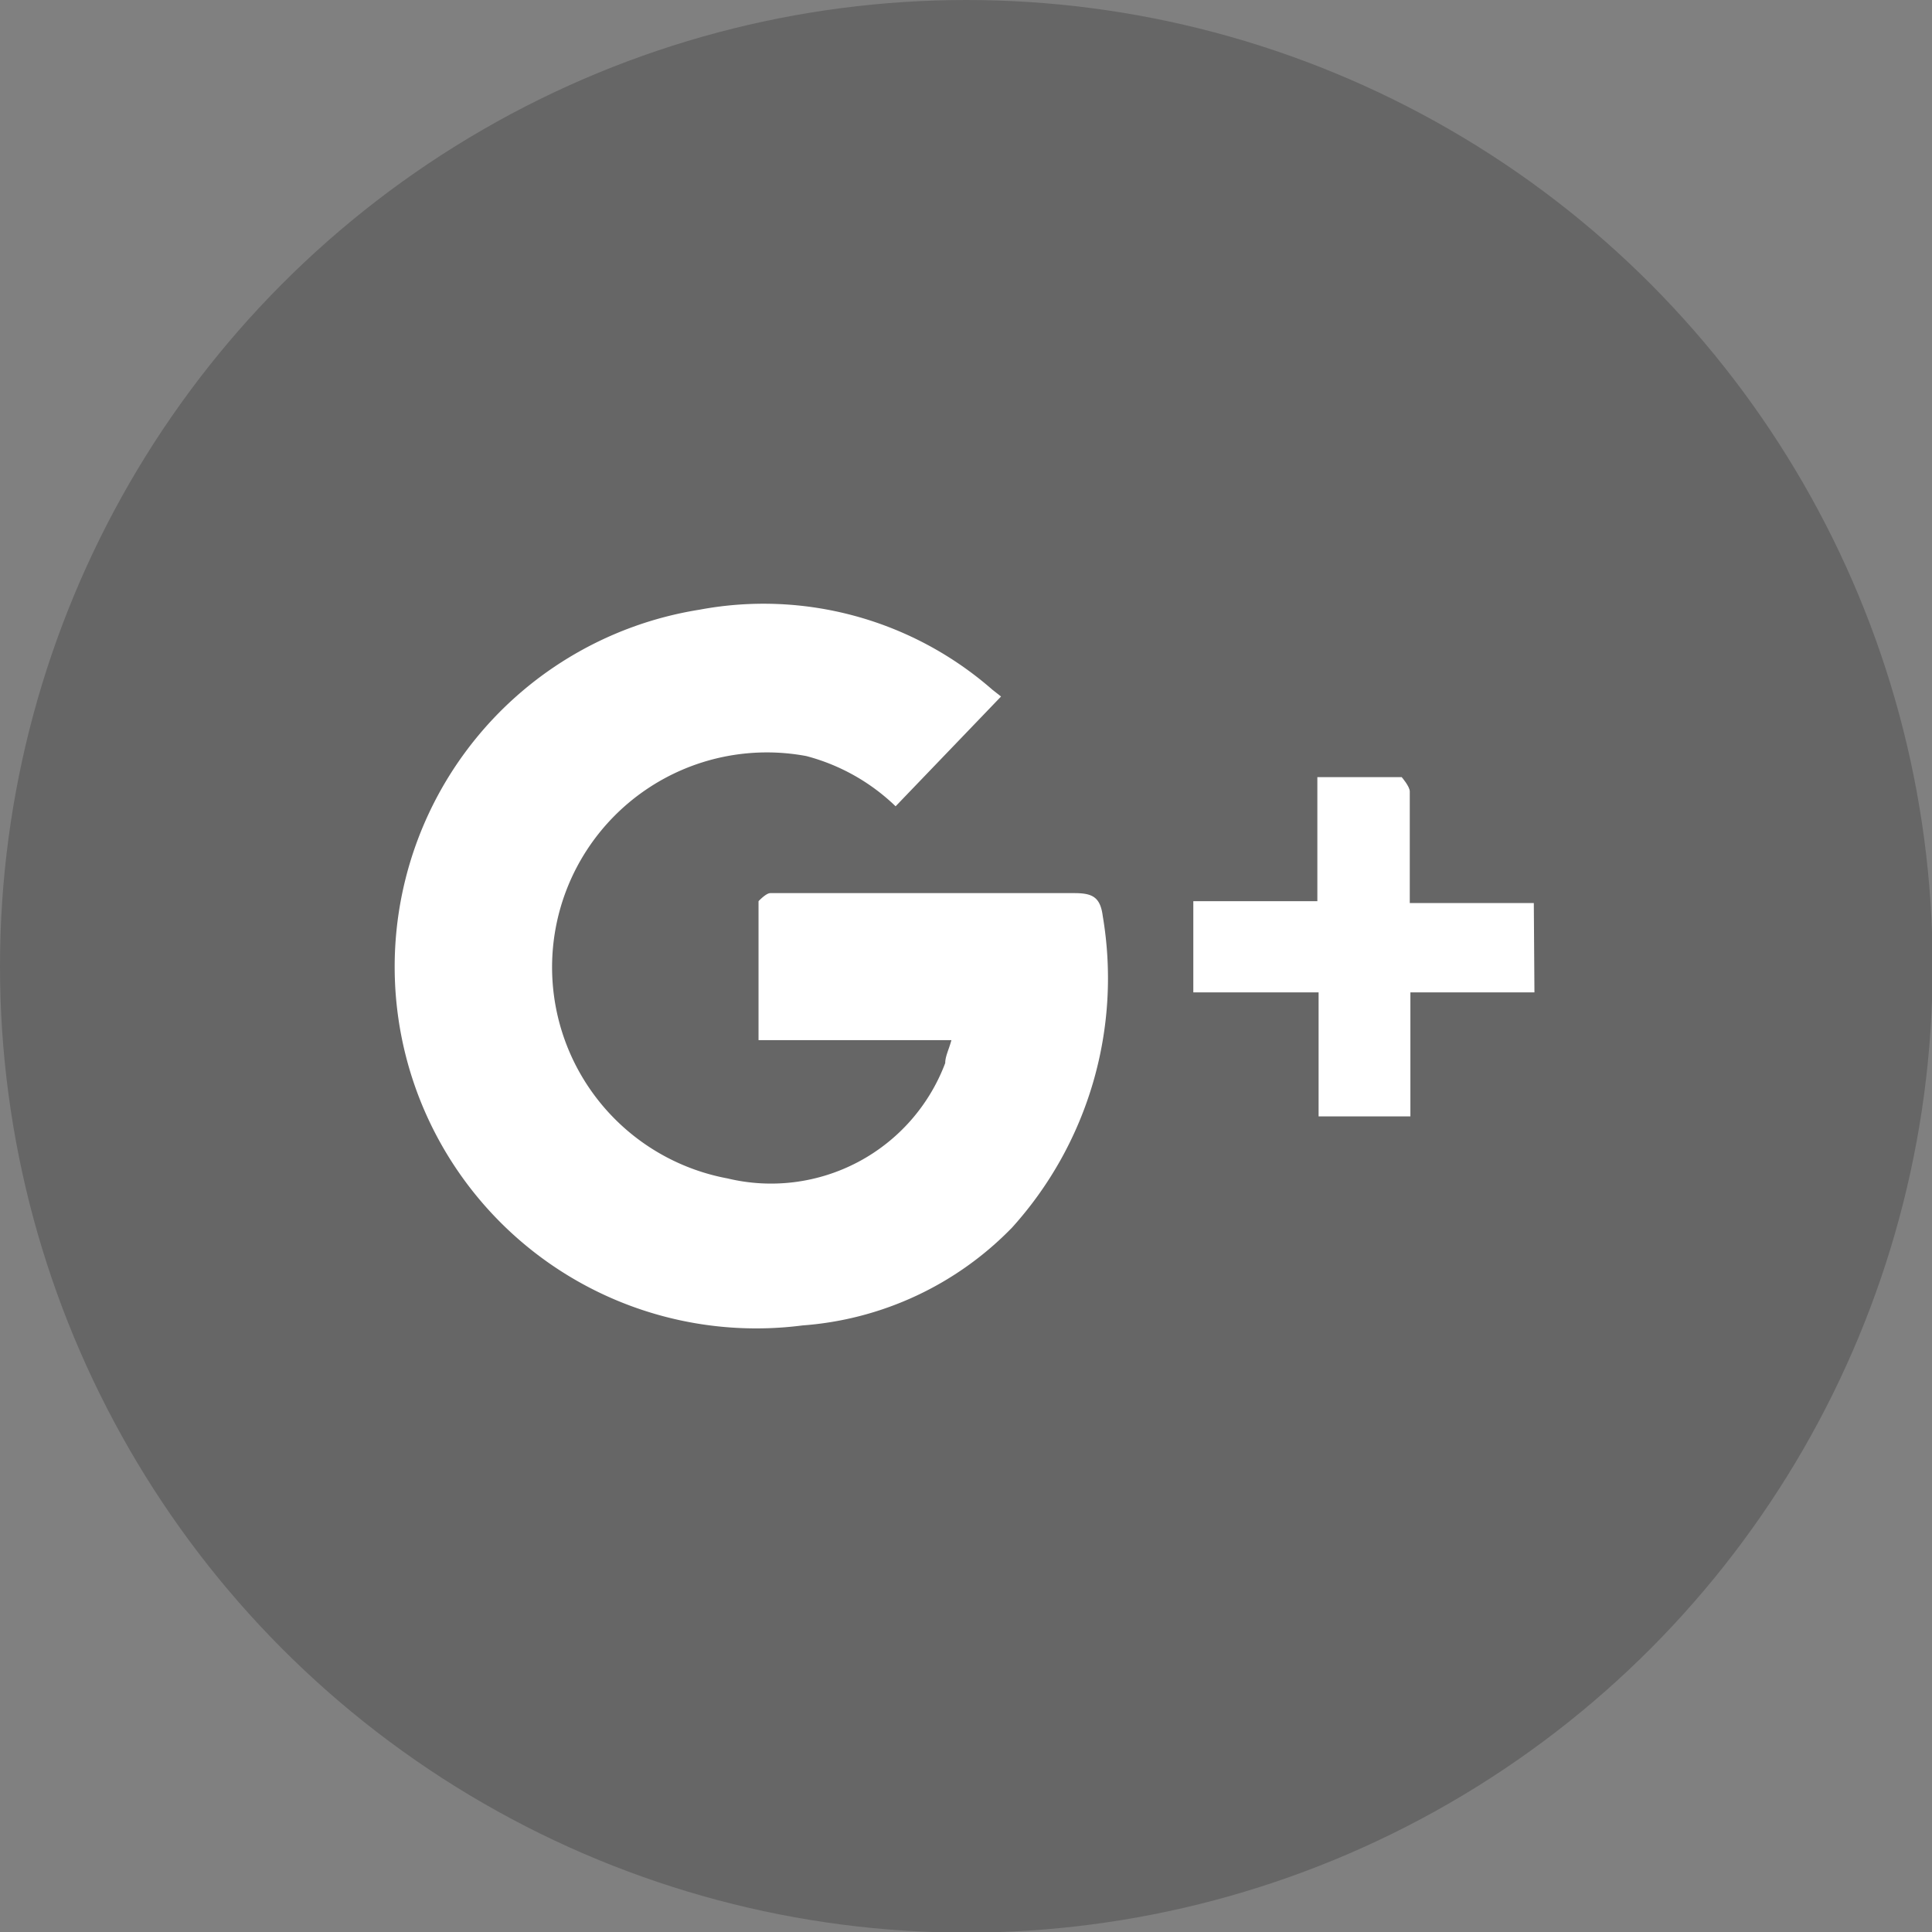 <svg xmlns="http://www.w3.org/2000/svg" viewBox="0 0 31.15 31.15"><rect x="0" y="0" width="31.15" height="31.15" fill="#808080" stroke="none"/><defs><style>.cls-1{opacity:0.2;}.cls-2{fill:#fff;}</style></defs><title>Asset 11</title><g id="Layer_2" data-name="Layer 2"><g id="Layer_2-2" data-name="Layer 2"><circle class="cls-1" cx="15.58" cy="15.58" r="15.58"/><path class="cls-2" d="M16.32,19.79a5.24,5.24,0,0,1-3.38,1.58A5.83,5.83,0,0,1,11.28,9.83,5.6,5.6,0,0,1,16,11.12l.14.11L14.44,13A3.27,3.27,0,0,0,13,12.19,3.45,3.45,0,1,0,11.73,19a3,3,0,0,0,3.51-1.86c0-.11.06-.22.1-.37H12.23c0-.77,0-1.5,0-2.24,0,0,.12-.13.19-.13.36,0,.73,0,1.09,0,1.27,0,2.54,0,3.81,0,.29,0,.42.06.46.37A6,6,0,0,1,16.32,19.79Z"/><path class="cls-2" d="M24.74,16h-2v2H21.26V16h-.94l-1.08,0c0-.37,0-.74,0-1.11,0-.1,0-.21,0-.36h2v-2c.47,0,.92,0,1.36,0,0,0,.13.15.13.23,0,.49,0,1,0,1.46v.34h2Z"/></g></g></svg>